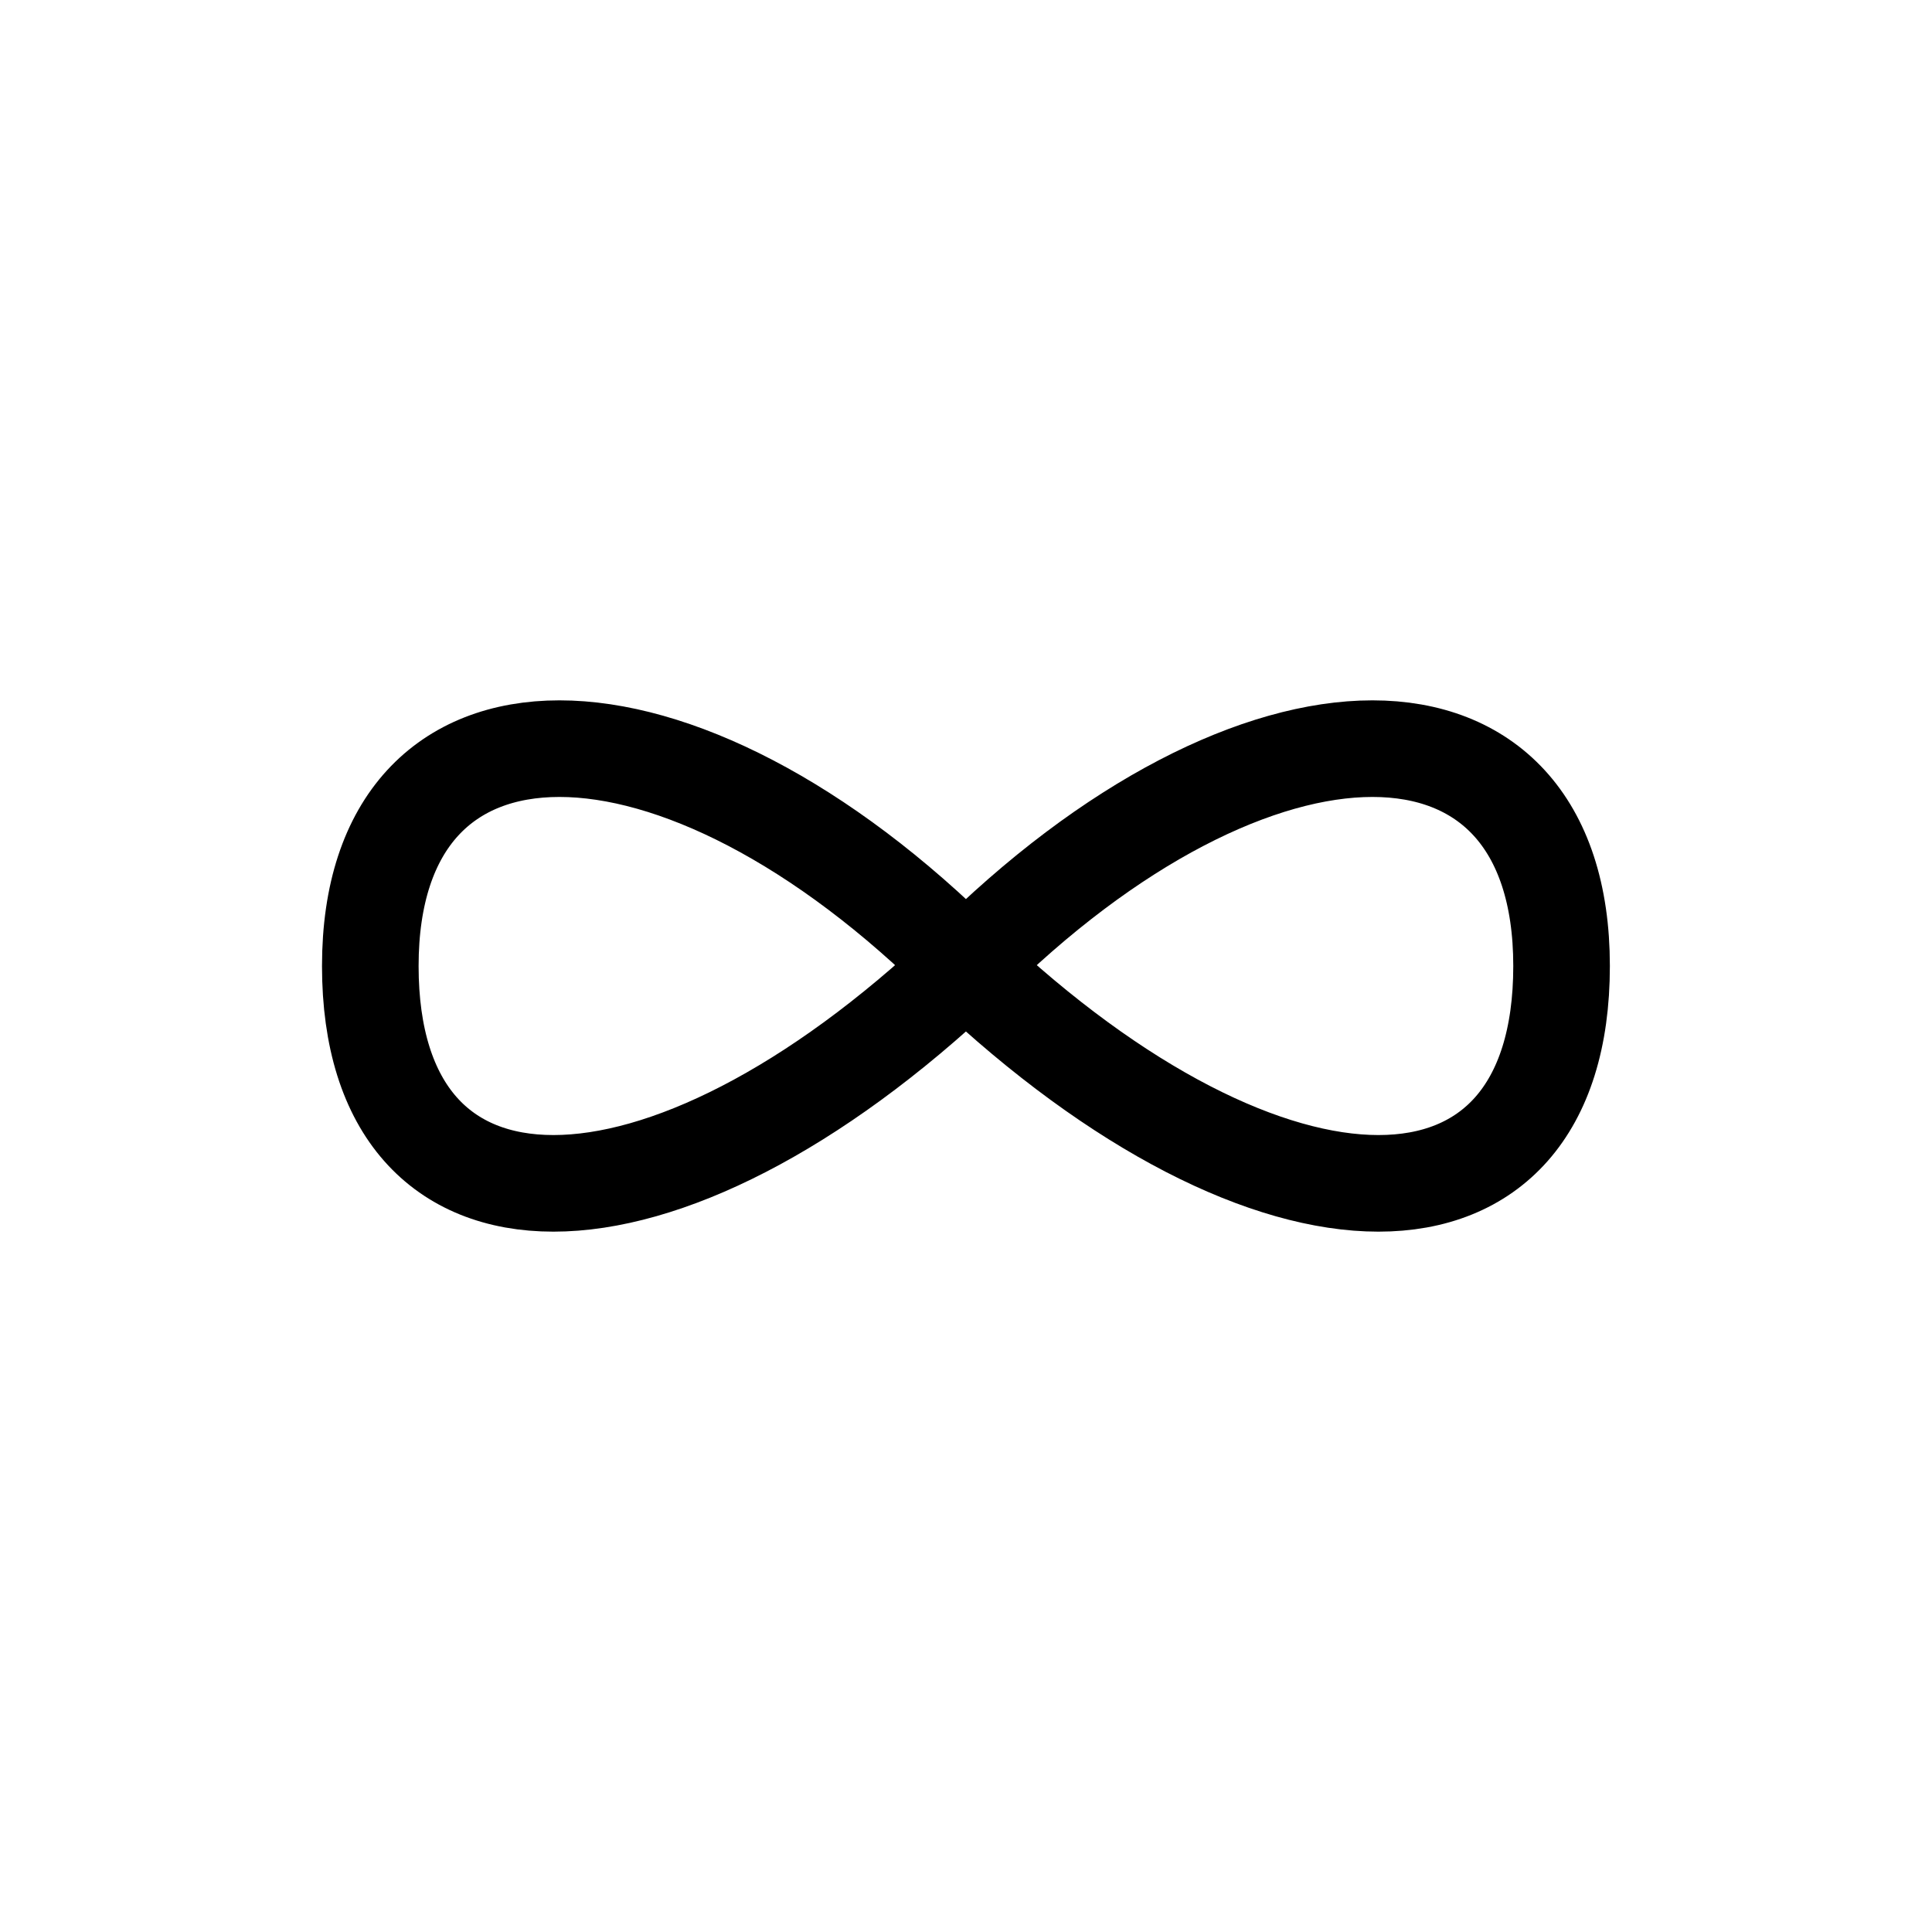 <svg xmlns="http://www.w3.org/2000/svg" width="1000" height="1000"><defs/><path d="M191.668 500c0 150 150 150 308.297 0 150-150 308.3-150 308.3 0s-150 150-308.3 0c-150-150-308.297-150-308.297 0zm0 0" fill="none" stroke="#000" stroke-width="50"/></svg>